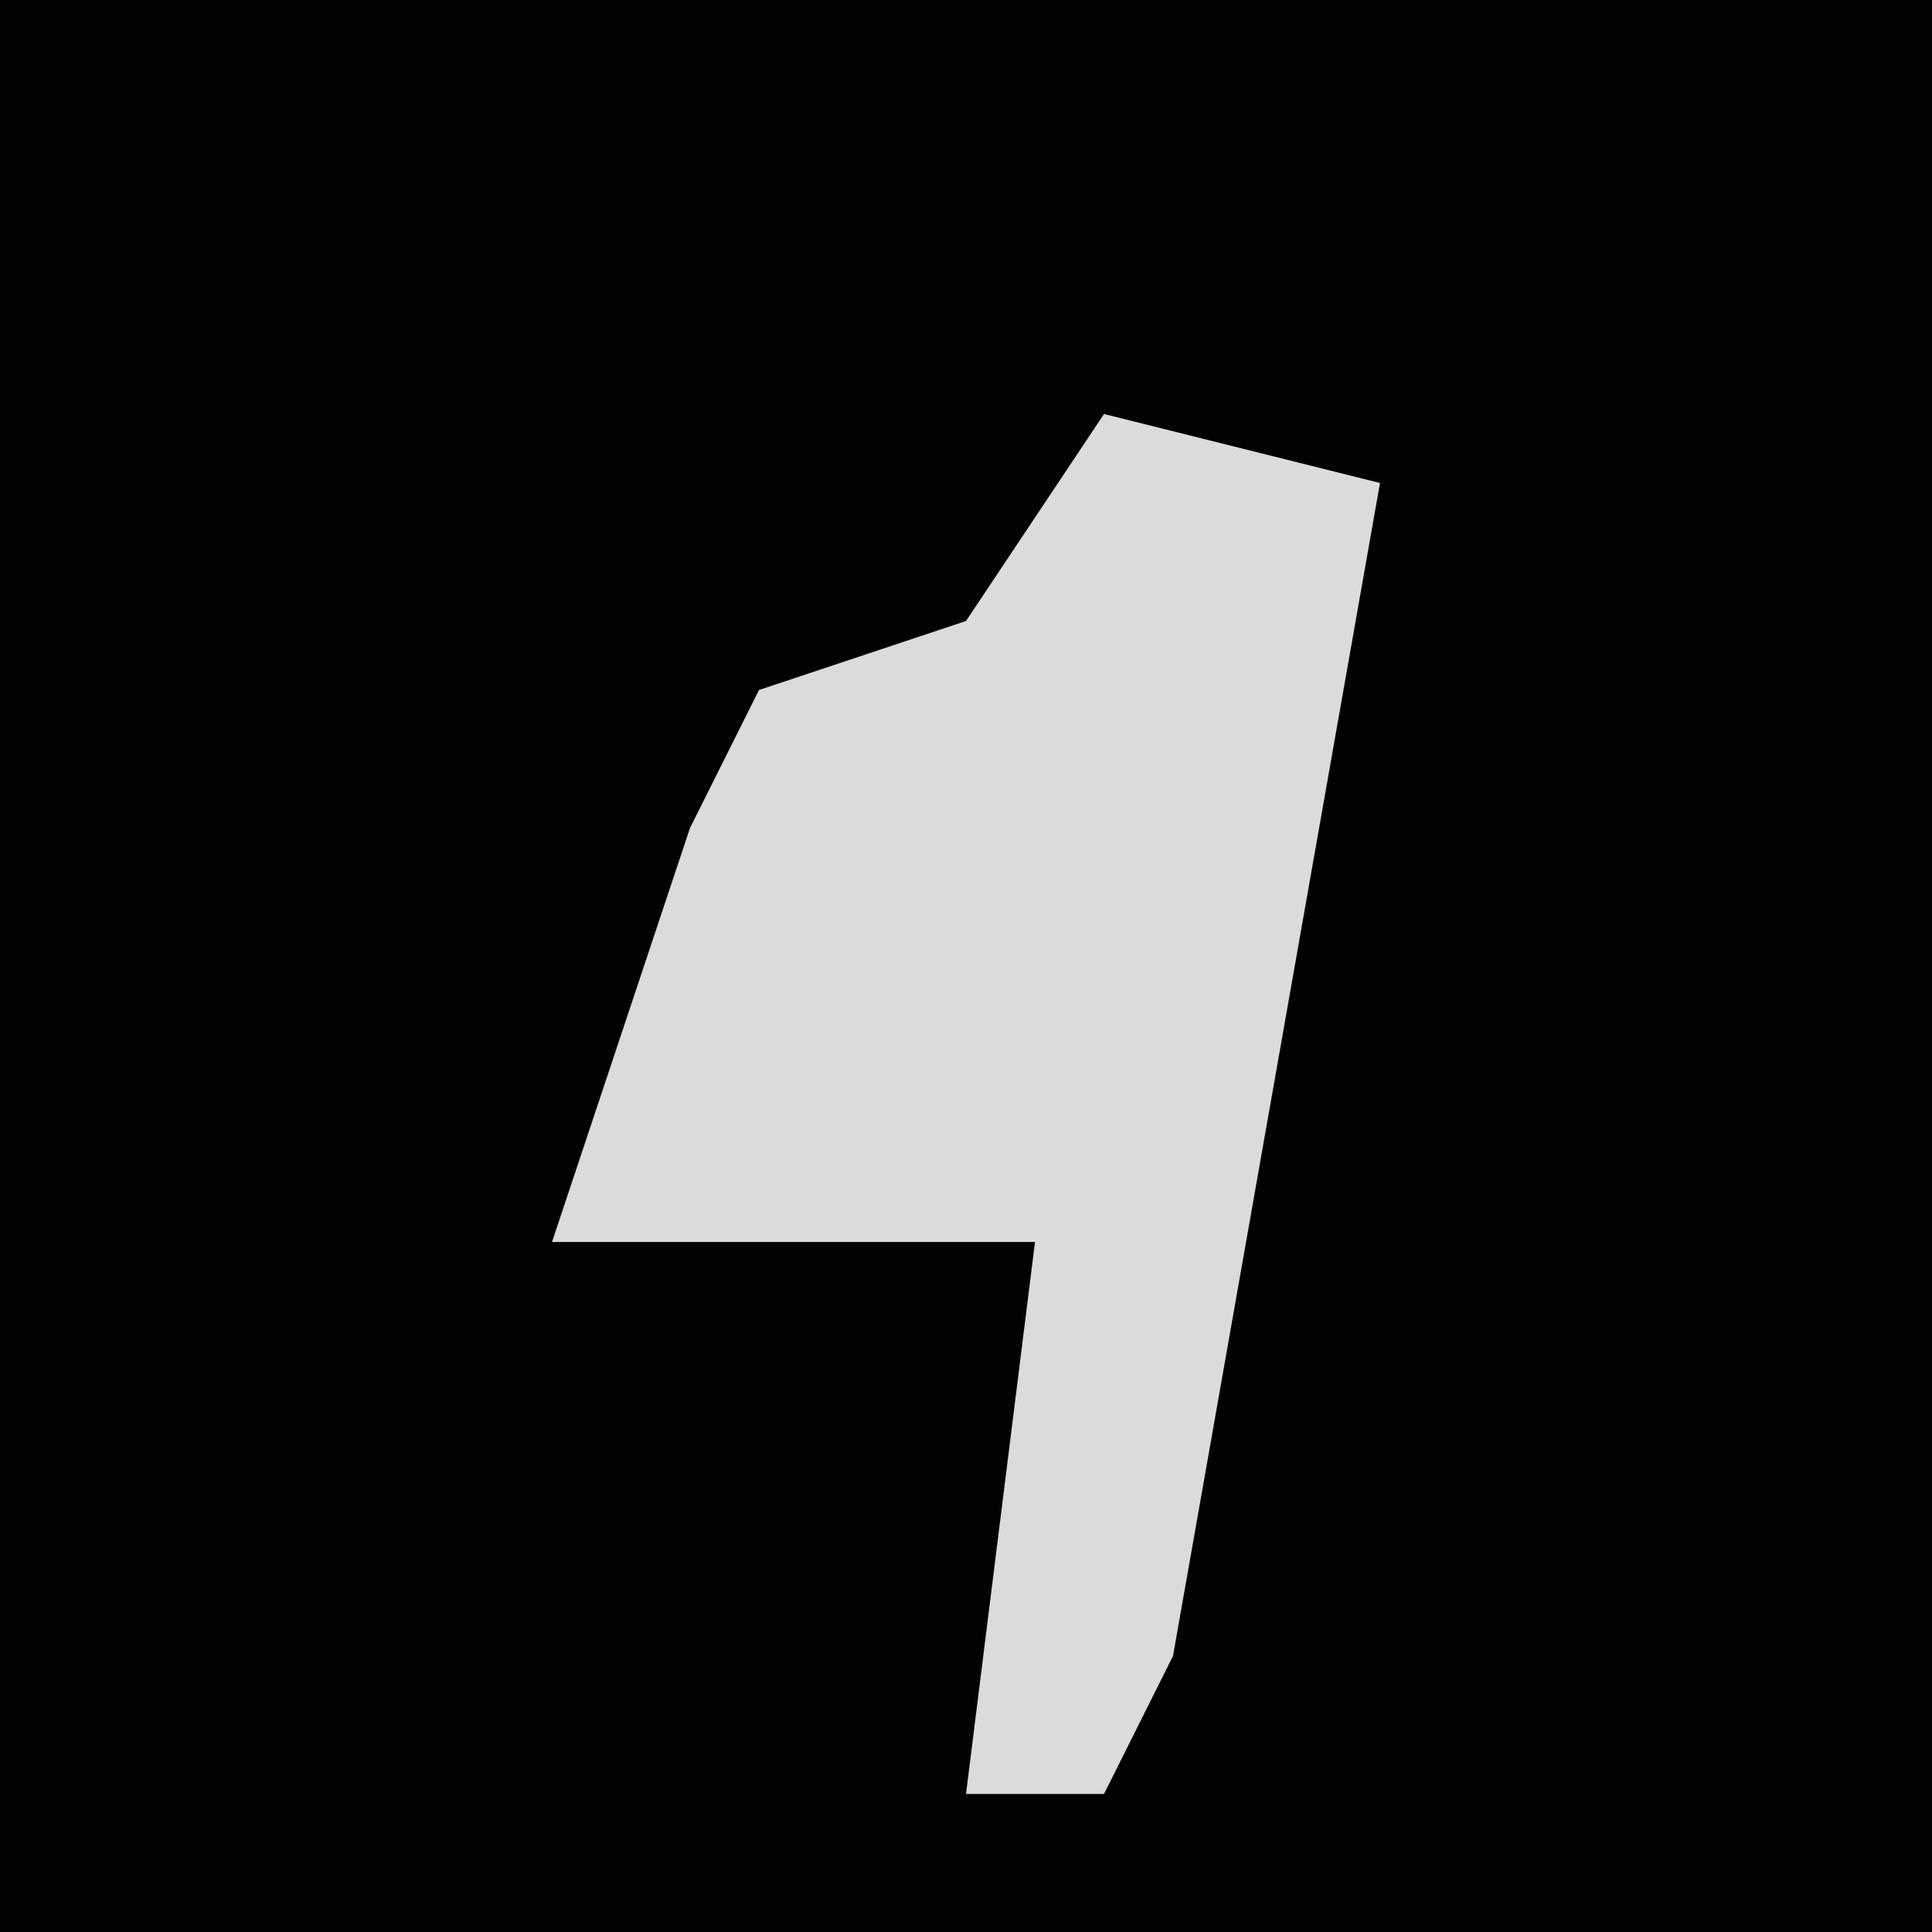 <?xml version="1.0" encoding="UTF-8"?>
<svg version="1.1" xmlns="http://www.w3.org/2000/svg" width="28" height="28">
<path d="M0,0 L28,0 L28,28 L0,28 Z " fill="#020202" transform="translate(0,0)"/>
<path d="M0,0 L4,1 L1,18 L0,20 L-2,20 L-1,12 L-8,12 L-6,6 L-5,4 L-2,3 Z " fill="#DBDBDB" transform="translate(16,6)"/>
</svg>

